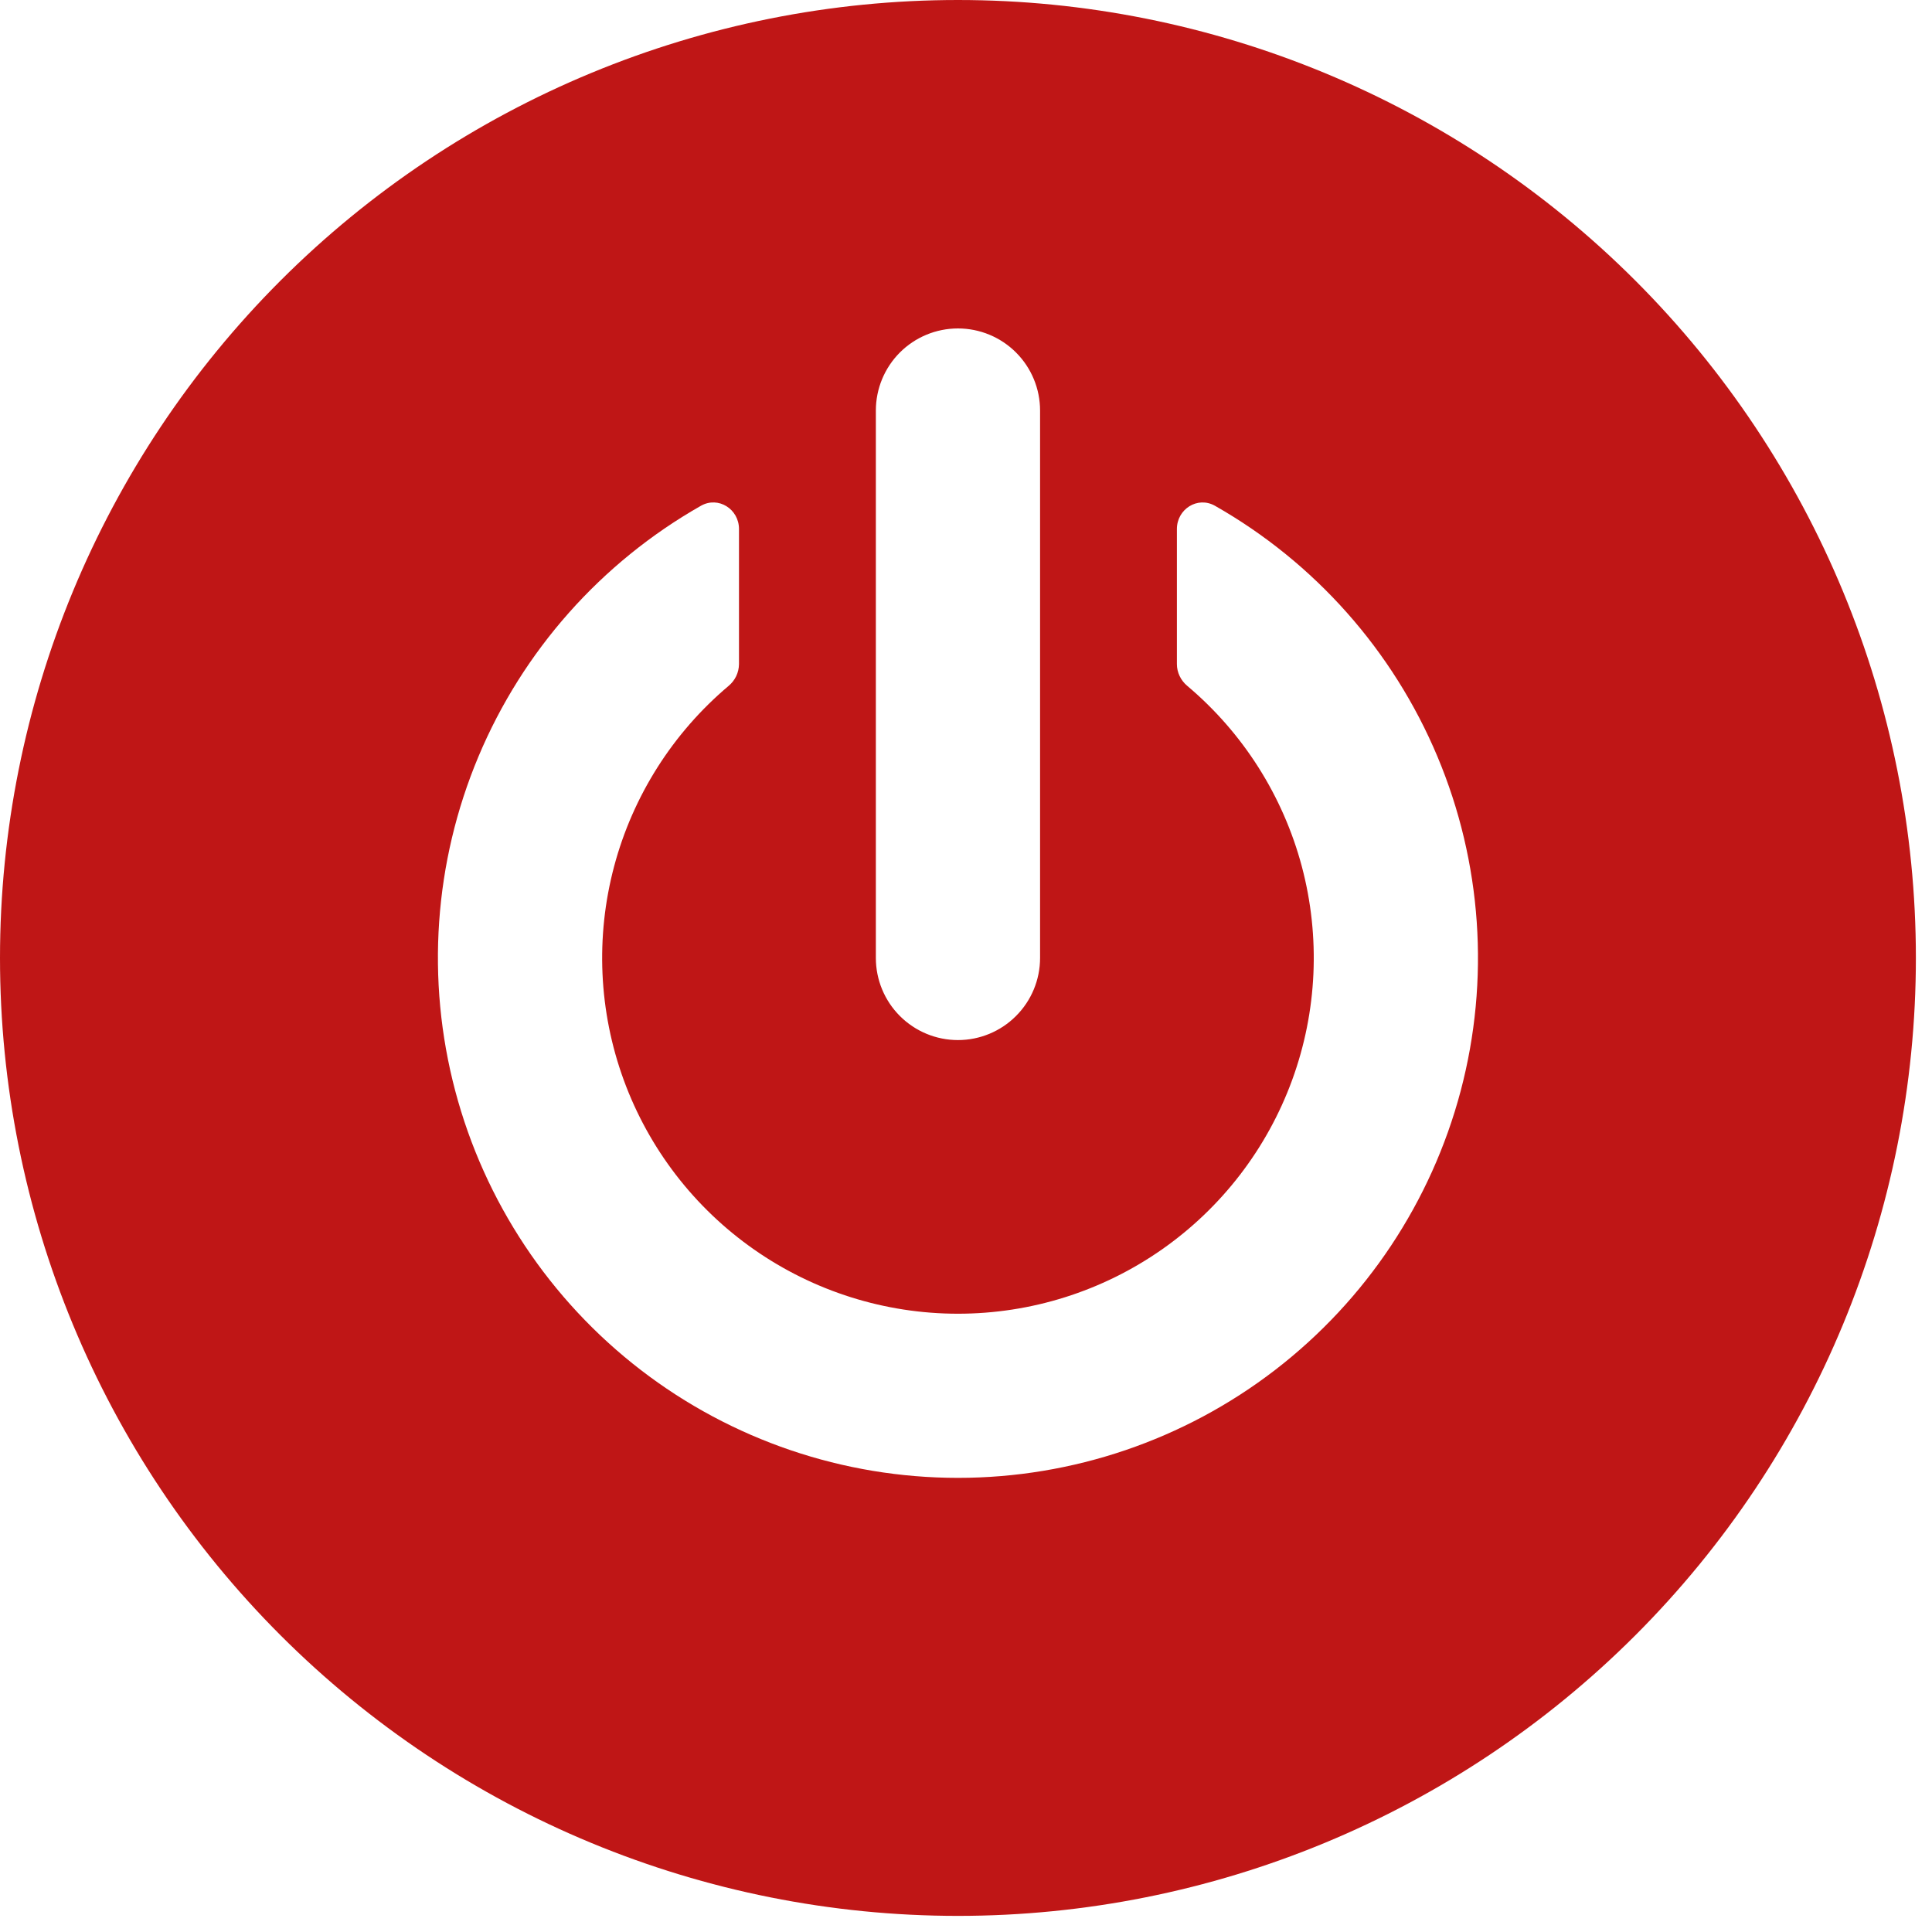 <svg width="50" height="50" viewBox="0 0 50 50" fill="none" xmlns="http://www.w3.org/2000/svg">
<path fill-rule="evenodd" clip-rule="evenodd" d="M0 24.792C0 18.216 2.612 11.911 7.261 7.261C11.911 2.612 18.216 0 24.792 0C31.367 0 37.673 2.612 42.322 7.261C46.971 11.911 49.583 18.216 49.583 24.792C49.583 31.367 46.971 37.673 42.322 42.322C37.673 46.971 31.367 49.583 24.792 49.583C18.216 49.583 11.911 46.971 7.261 42.322C2.612 37.673 0 31.367 0 24.792ZM24.792 8.5C25.355 8.5 25.896 8.724 26.294 9.122C26.693 9.521 26.917 10.061 26.917 10.625V24.792C26.917 25.355 26.693 25.896 26.294 26.294C25.896 26.693 25.355 26.917 24.792 26.917C24.228 26.917 23.688 26.693 23.289 26.294C22.891 25.896 22.667 25.355 22.667 24.792V10.625C22.667 10.061 22.891 9.521 23.289 9.122C23.688 8.724 24.228 8.5 24.792 8.5ZM19.125 13.691C19.125 13.172 18.587 12.835 18.139 13.09C15.557 14.558 13.533 16.839 12.383 19.578C11.233 22.316 11.021 25.358 11.781 28.23C12.54 31.101 14.228 33.641 16.581 35.453C18.935 37.265 21.822 38.247 24.792 38.247C27.762 38.247 30.649 37.265 33.002 35.453C35.355 33.641 37.043 31.101 37.803 28.23C38.562 25.358 38.35 22.316 37.2 19.578C36.05 16.839 34.026 14.558 31.444 13.09C30.994 12.835 30.458 13.175 30.458 13.691V17.187C30.458 17.405 30.56 17.612 30.727 17.751C32.171 18.968 33.205 20.599 33.691 22.423C34.176 24.248 34.089 26.177 33.441 27.95C32.793 29.724 31.616 31.255 30.069 32.337C28.522 33.419 26.68 33.999 24.792 33.999C22.904 33.999 21.062 33.419 19.515 32.337C17.967 31.255 16.79 29.724 16.142 27.95C15.495 26.177 15.408 24.248 15.893 22.423C16.378 20.599 17.413 18.968 18.856 17.751C18.939 17.682 19.006 17.596 19.053 17.499C19.099 17.401 19.124 17.295 19.125 17.187V13.691Z" fill="#BF1616"/>
</svg>
